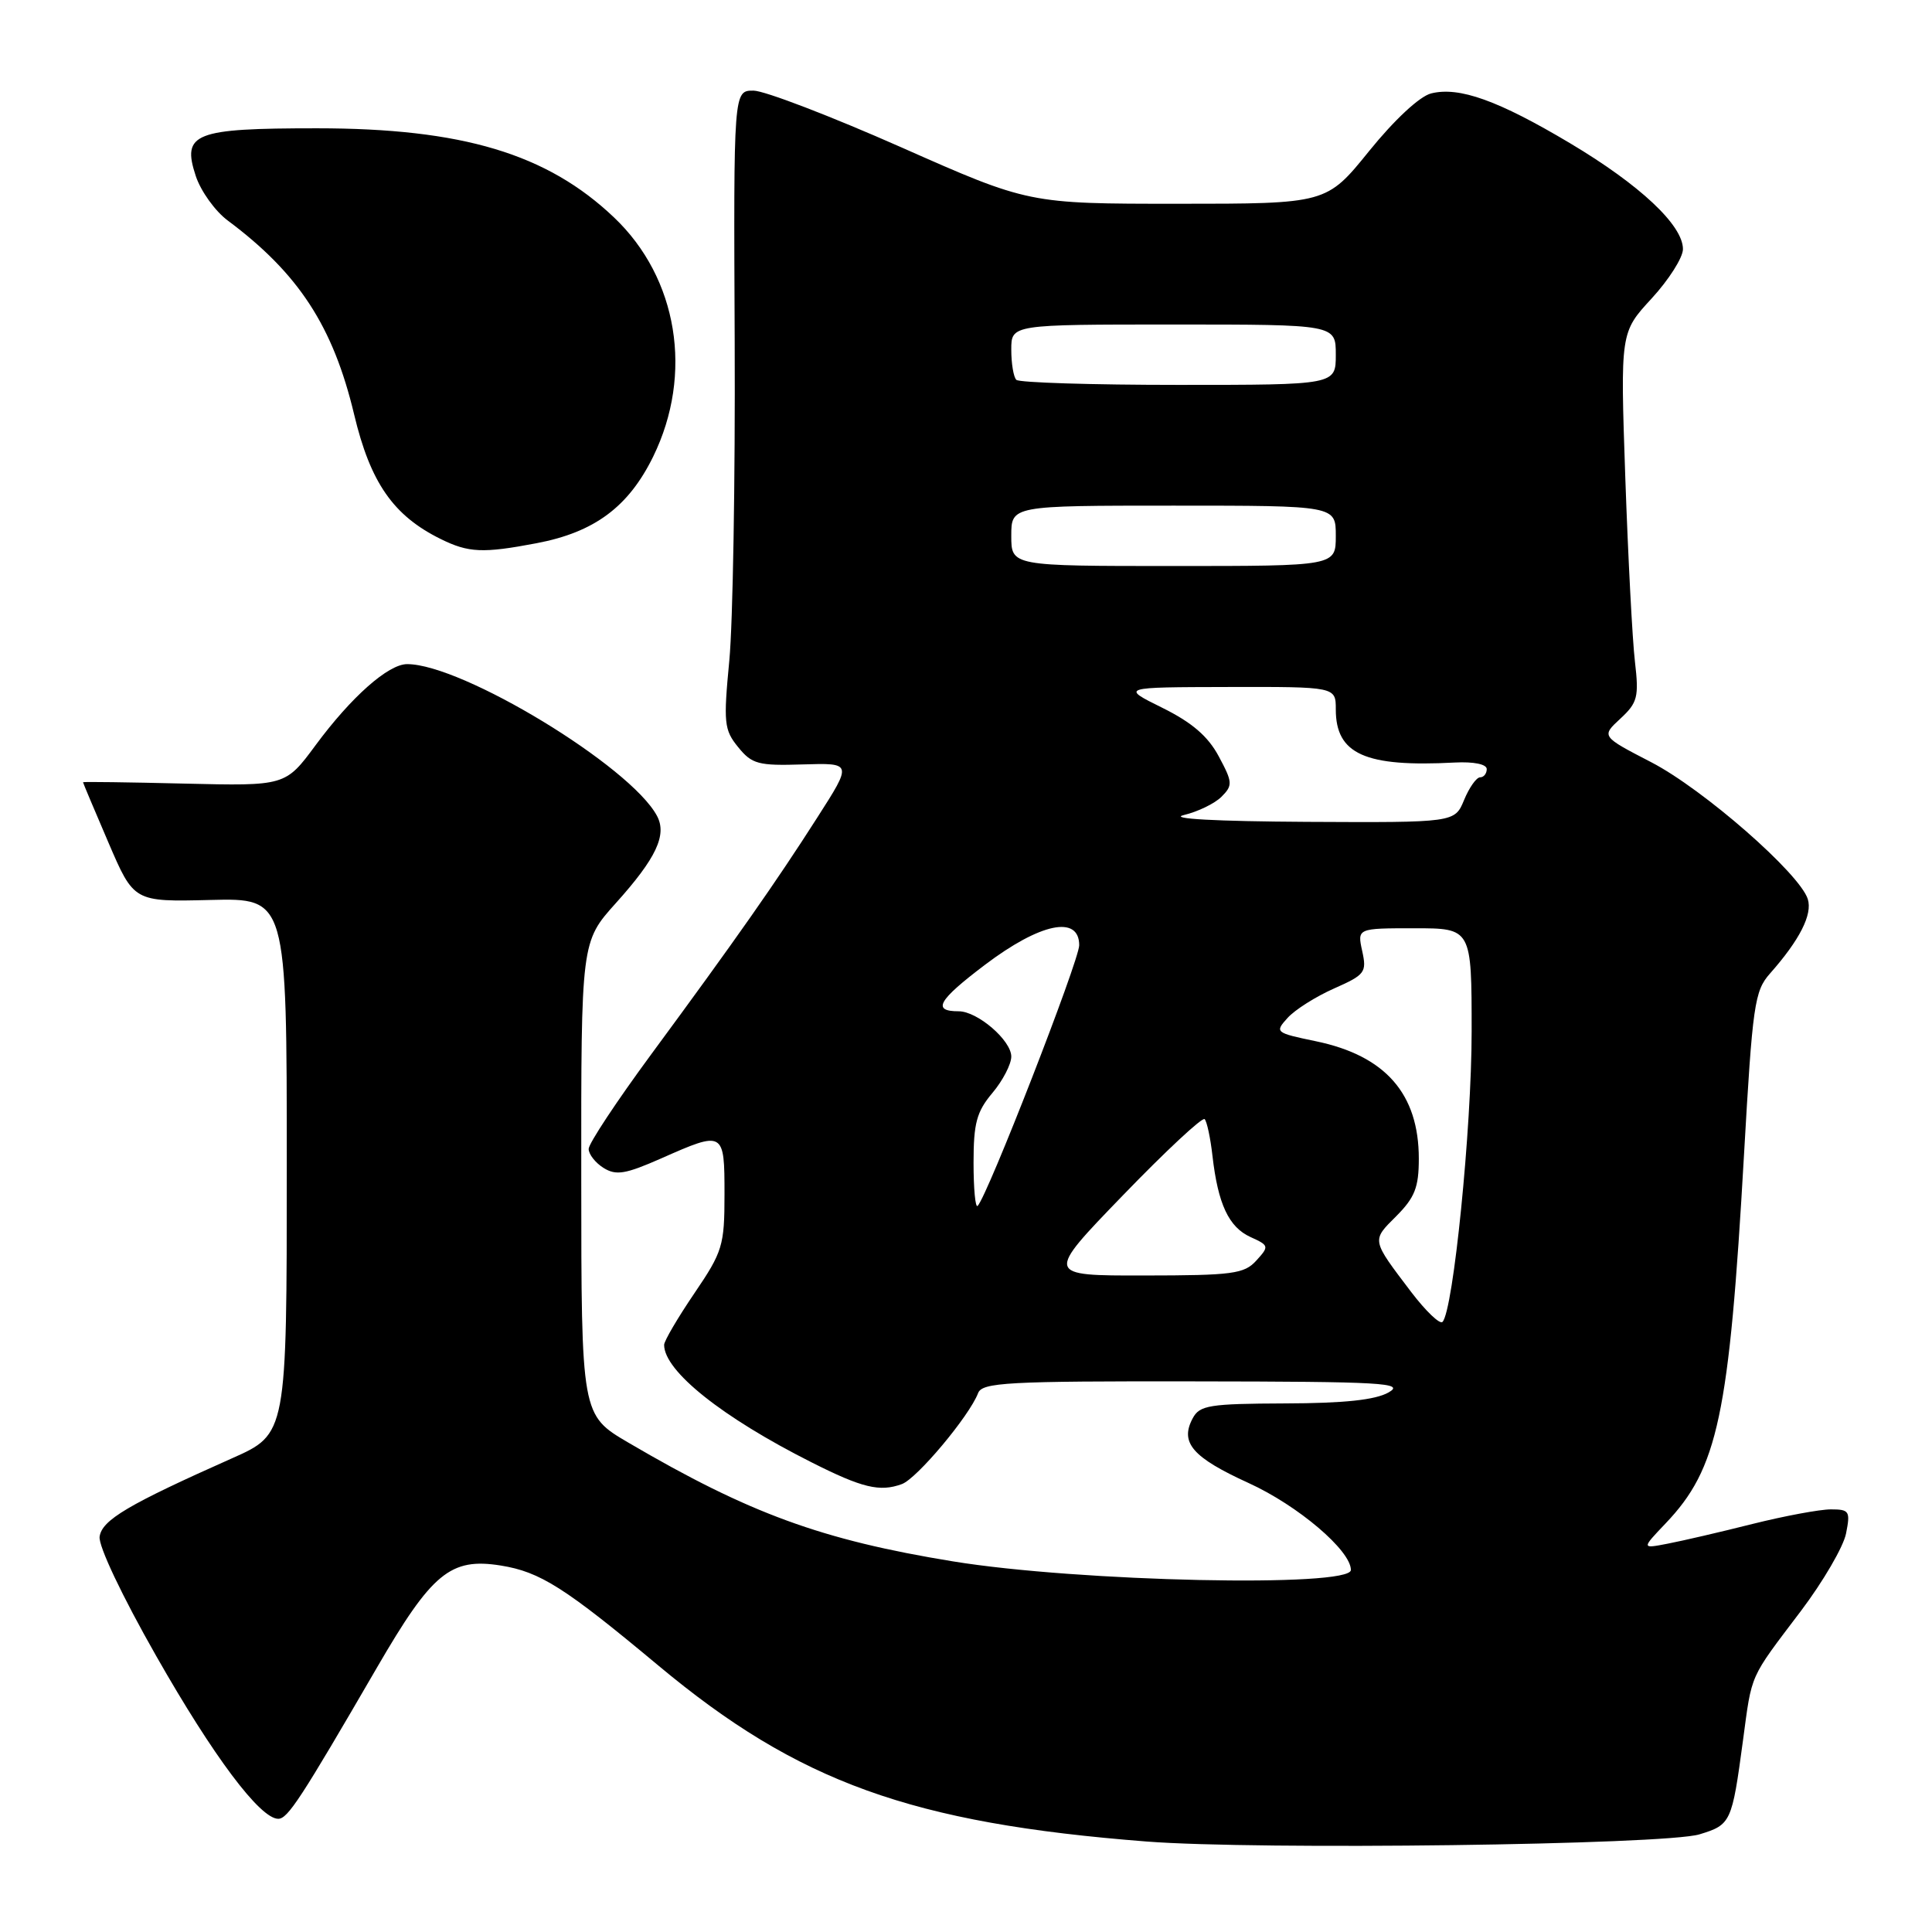 <?xml version="1.0" encoding="UTF-8" standalone="no"?>
<!DOCTYPE svg PUBLIC "-//W3C//DTD SVG 1.1//EN" "http://www.w3.org/Graphics/SVG/1.1/DTD/svg11.dtd" >
<svg xmlns="http://www.w3.org/2000/svg" xmlns:xlink="http://www.w3.org/1999/xlink" version="1.1" viewBox="0 0 256 256">
 <g >
 <path fill="currentColor"
d=" M 225.19 243.06 C 229.36 241.79 229.49 241.50 230.95 230.65 C 232.17 221.59 231.72 222.60 238.64 213.45 C 241.57 209.57 244.26 204.96 244.61 203.20 C 245.20 200.24 245.05 200.00 242.60 200.00 C 241.14 200.00 236.47 200.87 232.22 201.93 C 227.98 203.00 222.93 204.17 221.00 204.54 C 217.50 205.22 217.50 205.22 220.70 201.86 C 227.64 194.58 229.12 187.60 231.09 153.00 C 232.22 133.16 232.48 131.31 234.53 129.00 C 238.46 124.56 240.19 121.17 239.54 119.13 C 238.46 115.73 225.72 104.59 218.80 101.00 C 212.17 97.57 212.17 97.57 214.71 95.22 C 216.99 93.11 217.18 92.35 216.64 87.69 C 216.30 84.83 215.73 73.85 215.36 63.28 C 214.70 44.05 214.70 44.05 218.85 39.55 C 221.13 37.07 223.00 34.13 223.00 33.01 C 223.00 29.84 217.30 24.50 208.06 18.99 C 198.51 13.30 193.34 11.45 189.63 12.38 C 188.11 12.76 184.77 15.87 181.42 20.01 C 175.77 27.00 175.77 27.00 156.04 27.00 C 136.31 27.00 136.31 27.00 119.40 19.51 C 110.11 15.40 101.31 12.02 99.85 12.01 C 97.20 12.00 97.20 12.00 97.35 45.25 C 97.43 63.54 97.11 82.55 96.64 87.50 C 95.85 95.78 95.94 96.71 97.81 99.00 C 99.63 101.25 100.48 101.48 106.38 101.29 C 112.93 101.09 112.93 101.09 108.32 108.29 C 102.86 116.84 97.47 124.53 86.27 139.73 C 81.72 145.91 78.00 151.53 78.00 152.24 C 78.00 152.94 78.89 154.08 79.98 154.76 C 81.64 155.79 82.88 155.58 87.60 153.50 C 95.93 149.81 96.00 149.85 96.00 158.25 C 96.00 165.06 95.75 165.86 92.00 171.38 C 89.80 174.62 88.00 177.69 88.00 178.20 C 88.00 181.67 95.69 187.80 107.52 193.76 C 114.25 197.16 116.58 197.72 119.50 196.65 C 121.49 195.93 128.43 187.65 129.60 184.60 C 130.14 183.18 133.44 183.00 158.36 183.04 C 183.26 183.07 186.21 183.24 184.00 184.50 C 182.25 185.50 178.12 185.94 170.29 185.96 C 160.25 186.00 158.96 186.20 158.04 187.93 C 156.31 191.16 158.00 193.11 165.45 196.51 C 171.99 199.49 179.00 205.45 179.00 208.03 C 179.00 210.38 142.85 209.60 126.27 206.89 C 108.86 204.05 99.27 200.54 83.27 191.16 C 77.03 187.50 77.03 187.50 77.02 156.15 C 77.00 124.79 77.00 124.79 81.61 119.66 C 86.95 113.72 88.41 110.63 87.05 108.10 C 83.54 101.53 61.25 88.00 53.95 88.00 C 51.45 88.00 46.55 92.34 41.82 98.74 C 37.82 104.15 37.82 104.15 24.41 103.83 C 17.03 103.65 11.00 103.57 11.00 103.65 C 11.00 103.74 12.52 107.34 14.37 111.65 C 17.74 119.50 17.74 119.50 27.87 119.25 C 38.00 119.00 38.00 119.00 38.00 154.50 C 38.00 190.01 38.00 190.01 30.75 193.23 C 16.97 199.36 13.51 201.41 13.20 203.61 C 13.02 204.84 16.18 211.49 20.70 219.43 C 28.27 232.74 34.46 241.00 36.87 241.00 C 38.13 241.00 39.86 238.34 49.95 220.96 C 57.24 208.40 59.69 206.38 66.35 207.44 C 71.58 208.28 74.82 210.34 87.22 220.68 C 105.78 236.17 120.78 241.58 151.92 244.01 C 166.65 245.16 220.58 244.46 225.19 243.06 Z  M 71.09 71.98 C 78.76 70.53 83.28 67.17 86.55 60.50 C 91.90 49.56 89.82 36.85 81.37 28.82 C 72.49 20.37 61.25 17.00 41.98 17.00 C 25.71 17.00 24.07 17.65 25.94 23.32 C 26.60 25.32 28.51 27.99 30.19 29.23 C 39.57 36.23 44.13 43.21 46.93 54.94 C 49.08 63.96 52.12 68.33 58.39 71.42 C 62.09 73.25 63.99 73.33 71.09 71.98 Z  M 187.00 171.21 C 181.69 164.21 181.73 164.42 185.00 161.16 C 187.47 158.68 188.00 157.34 188.00 153.53 C 188.00 144.93 183.57 139.88 174.36 137.97 C 168.98 136.85 168.89 136.78 170.61 134.88 C 171.58 133.80 174.35 132.05 176.77 130.98 C 180.88 129.16 181.12 128.84 180.50 126.02 C 179.84 123.00 179.84 123.00 187.42 123.00 C 195.00 123.00 195.00 123.00 195.00 136.69 C 195.00 149.49 192.57 173.68 191.14 175.16 C 190.79 175.52 188.93 173.74 187.00 171.21 Z  M 148.79 158.39 C 154.45 152.53 159.32 147.99 159.62 148.29 C 159.92 148.59 160.39 150.78 160.66 153.17 C 161.39 159.55 162.82 162.60 165.69 163.91 C 168.16 165.03 168.19 165.14 166.47 167.03 C 164.87 168.80 163.33 169.00 151.60 169.01 C 138.50 169.03 138.50 169.03 148.79 158.39 Z  M 129.00 154.06 C 129.00 148.83 129.41 147.30 131.50 144.82 C 132.88 143.18 134.00 141.01 134.00 140.00 C 134.00 137.85 129.52 134.00 127.03 134.00 C 123.47 134.00 124.27 132.57 130.49 127.86 C 137.83 122.30 143.00 121.22 143.00 125.25 C 142.99 127.28 130.84 158.50 129.54 159.79 C 129.24 160.09 129.00 157.51 129.00 154.06 Z  M 156.86 108.00 C 158.71 107.56 160.96 106.47 161.85 105.58 C 163.36 104.07 163.34 103.66 161.49 100.22 C 160.07 97.56 157.94 95.73 154.00 93.78 C 148.50 91.06 148.50 91.06 162.75 91.03 C 177.00 91.00 177.00 91.00 177.00 94.00 C 177.00 99.93 180.89 101.67 192.75 101.04 C 195.29 100.91 197.00 101.26 197.00 101.91 C 197.00 102.51 196.60 103.00 196.12 103.00 C 195.64 103.00 194.68 104.35 194.00 106.00 C 192.76 109.00 192.76 109.00 173.13 108.90 C 161.06 108.83 154.79 108.49 156.86 108.00 Z  M 134.00 71.00 C 134.00 67.00 134.00 67.00 155.50 67.00 C 177.00 67.00 177.00 67.00 177.00 71.00 C 177.00 75.00 177.00 75.00 155.50 75.00 C 134.00 75.00 134.00 75.00 134.00 71.00 Z  M 134.67 50.33 C 134.30 49.97 134.00 48.17 134.00 46.33 C 134.00 43.00 134.00 43.00 155.50 43.00 C 177.00 43.00 177.00 43.00 177.00 47.00 C 177.00 51.00 177.00 51.00 156.17 51.00 C 144.71 51.00 135.03 50.70 134.67 50.33 Z "/>
</g>
</svg>